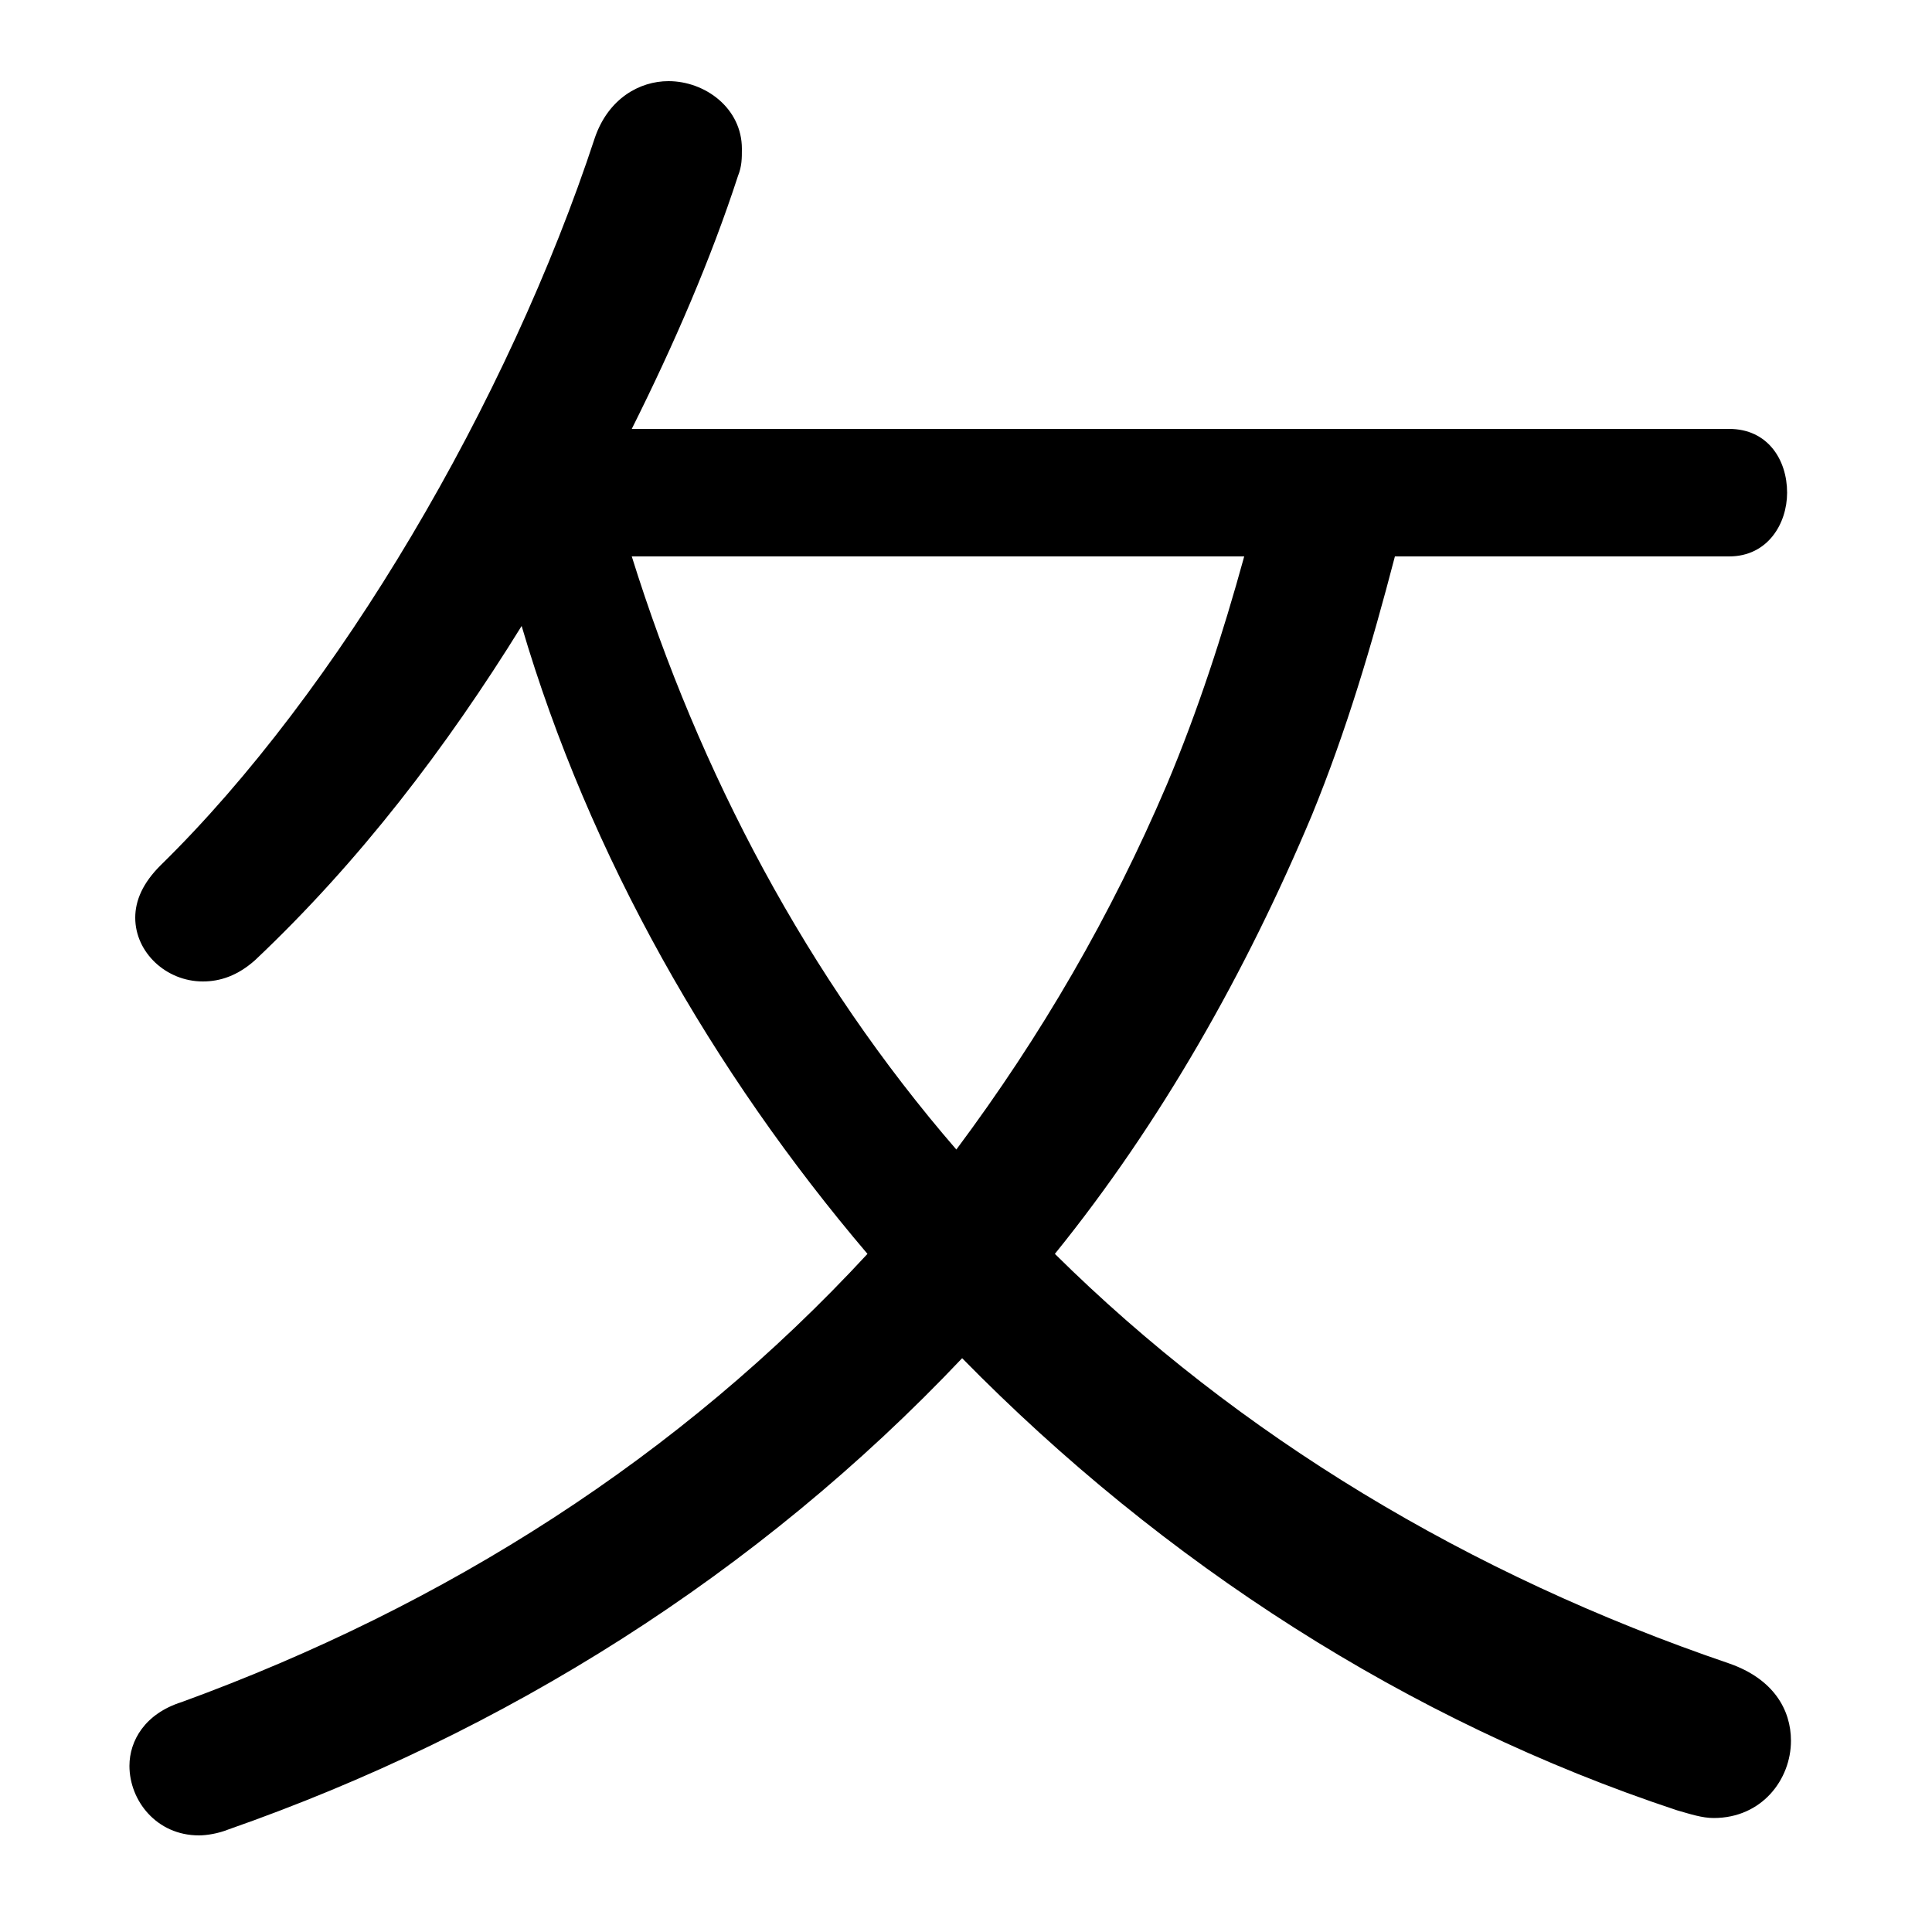 <svg xmlns="http://www.w3.org/2000/svg" viewBox="0 -44.0 50.0 50.0">
    <rect x="0" y="-44.0" width="50.0" height="50.0" fill="#808080" stroke="none"/>
    <g transform="scale(1, -1)">
        <!-- ボディの枠 -->
        <rect x="0" y="-6.0" width="50.0" height="50.0"
            stroke="white" fill="white"/>
        <!-- グリフ座標系の原点 -->
        <circle cx="0" cy="0" r="5" fill="white"/>
        <!-- グリフのアウトライン -->
        <g style="fill:black;stroke:#000000;stroke-width:0;stroke-linecap:round;stroke-linejoin:round;">
        <path d="M 44.75 29.6 C 45.75 29.6 46.25 30.45 46.25 31.25 C 46.25 32.1 45.75 32.9 44.75 32.9 L 16.35 32.9 C 17.45 35.1 18.4 37.3 19.1 39.45 C 19.2 39.7 19.2 39.9 19.2 40.15 C 19.2 41.2 18.25 41.9 17.3 41.9 C 16.55 41.9 15.75 41.45 15.4 40.45 C 13.15 33.6 8.75 26.1 4.15 21.6 C 3.7 21.15 3.5 20.7 3.5 20.25 C 3.5 19.35 4.3 18.6 5.25 18.6 C 5.7 18.6 6.15 18.75 6.6 19.15 C 9.3 21.7 11.55 24.65 13.5 27.8 C 15.25 21.85 18.45 16.25 22.45 11.55 C 17.6 6.3 11.55 2.45 4.7 -0.05 C 3.75 -0.35 3.35 -1.05 3.35 -1.7 C 3.35 -2.6 4.05 -3.5 5.15 -3.5 C 5.35 -3.5 5.65 -3.45 5.9 -3.35 C 13.05 -0.85 19.6 3.25 24.9 8.85 C 30.1 3.55 36.45 -0.55 43.4 -2.85 C 43.75 -2.95 44.05 -3.05 44.35 -3.05 C 45.6 -3.05 46.35 -2.05 46.35 -1.05 C 46.35 -0.25 45.9 0.55 44.75 0.95 C 38.0 3.25 32.05 6.85 27.3 11.55 C 30.05 14.95 32.25 18.85 33.95 22.9 C 34.85 25.1 35.5 27.3 36.1 29.6 Z M 32.2 29.6 C 31.65 27.6 31.0 25.6 30.2 23.7 C 28.75 20.3 26.95 17.2 24.75 14.25 C 20.9 18.7 18.1 24.0 16.35 29.6 Z"/>
    </g>
    </g>
</svg>
